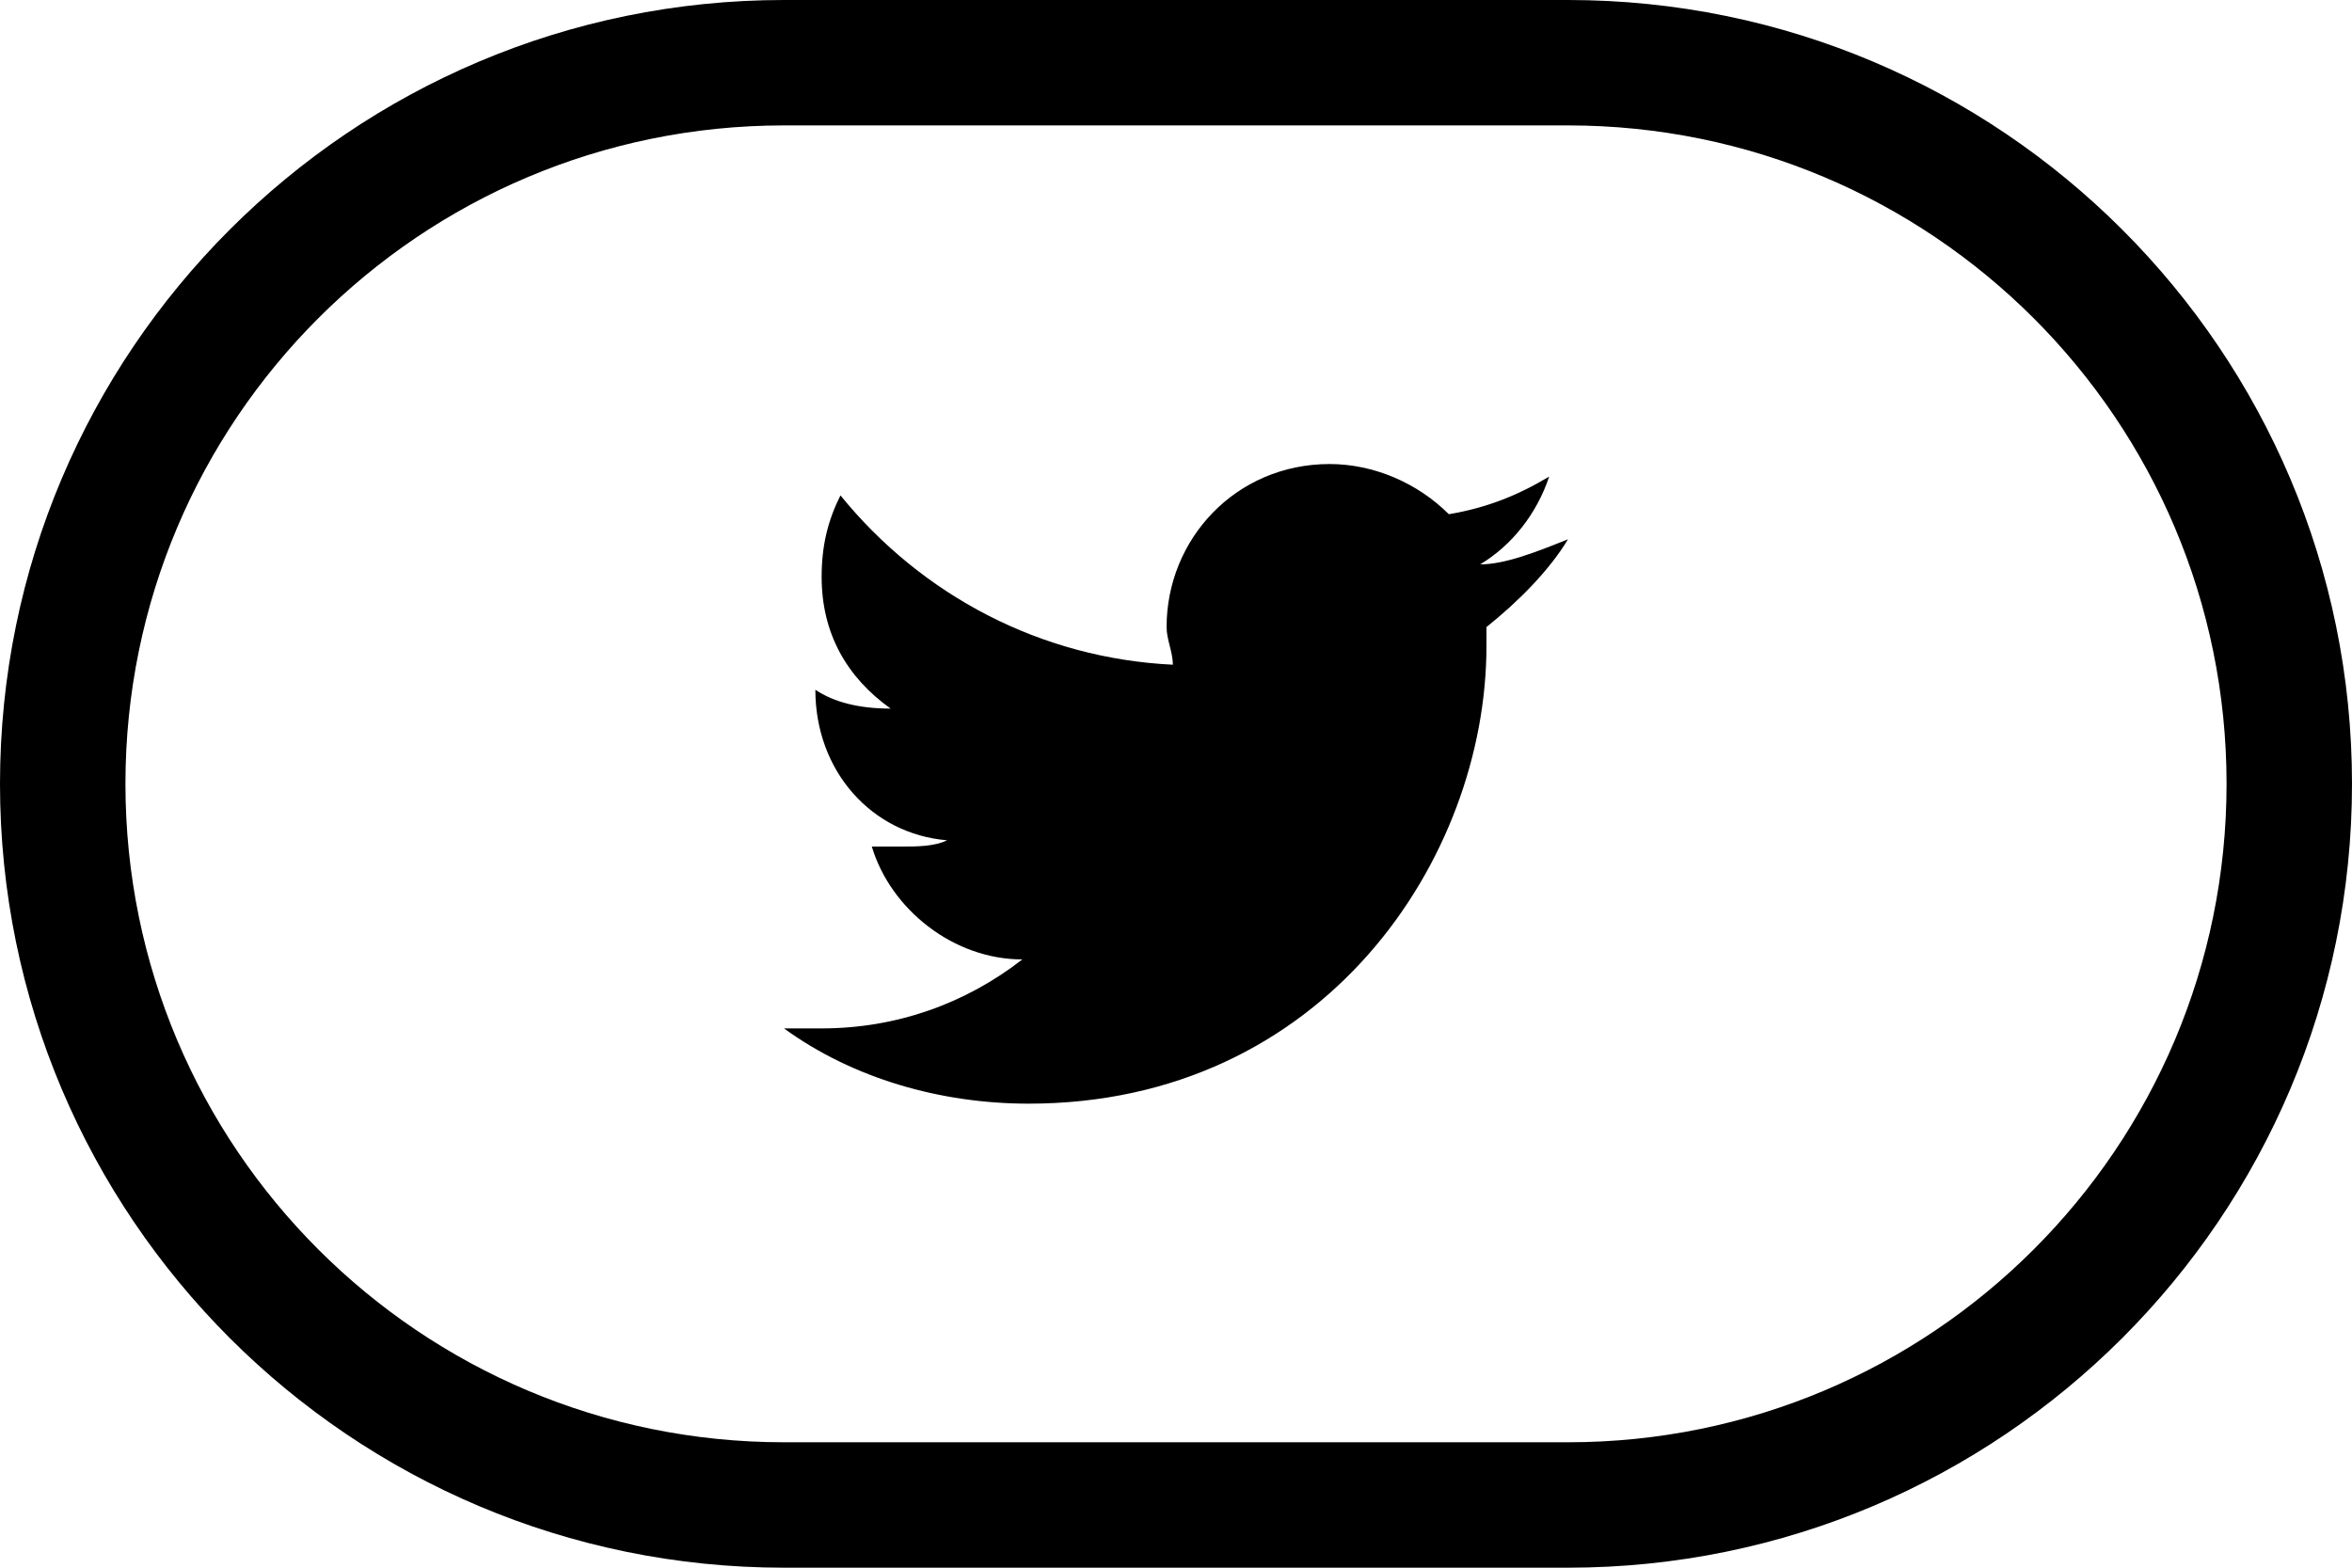 <?xml version="1.0" encoding="utf-8"?>
<!-- Generator: Adobe Illustrator 19.2.0, SVG Export Plug-In . SVG Version: 6.00 Build 0)  -->
<svg version="1.1" id="RAW_ICONS_-_SQUARE__x2F__ROUNDED__x2F__CIRCLE"
	 xmlns="http://www.w3.org/2000/svg" xmlns:xlink="http://www.w3.org/1999/xlink" x="0px" y="0px" viewBox="0 0 37.5 25"
	 style="enable-background:new 0 0 37.5 25;" xml:space="preserve">
<g>
	<path d="M25,2c5.8,0,10.5,4.7,10.5,10.5C35.5,18.3,30.8,23,25,23H12.5C6.7,23,2,18.3,2,12.5C2,6.7,6.7,2,12.5,2H25 M25,0H12.5
		C5.6,0,0,5.6,0,12.5v0C0,19.4,5.6,25,12.5,25H25c6.9,0,12.5-5.6,12.5-12.5v0C37.5,5.6,31.9,0,25,0L25,0z"/>
</g>
<path d="M23.7,10c0,0.1,0,0.2,0,0.3c0,3.4-2.6,7.3-7.3,7.3c-1.4,0-2.8-0.4-3.9-1.2c0.2,0,0.4,0,0.6,0c1.2,0,2.3-0.4,3.2-1.1
	c-1.1,0-2.1-0.8-2.4-1.8c0.2,0,0.3,0,0.5,0c0.2,0,0.5,0,0.7-0.1C13.9,13.3,13,12.3,13,11c0,0,0,0,0,0c0.3,0.2,0.7,0.3,1.2,0.3
	c-0.7-0.5-1.1-1.2-1.1-2.1c0-0.5,0.1-0.9,0.3-1.3c1.3,1.6,3.2,2.6,5.3,2.7c0-0.2-0.1-0.4-0.1-0.6c0-1.4,1.1-2.6,2.6-2.6
	c0.7,0,1.4,0.3,1.9,0.8c0.6-0.1,1.1-0.3,1.6-0.6c-0.2,0.6-0.6,1.1-1.1,1.4C24,9,24.5,8.8,25,8.6C24.7,9.1,24.2,9.6,23.7,10z"/>
</svg>
